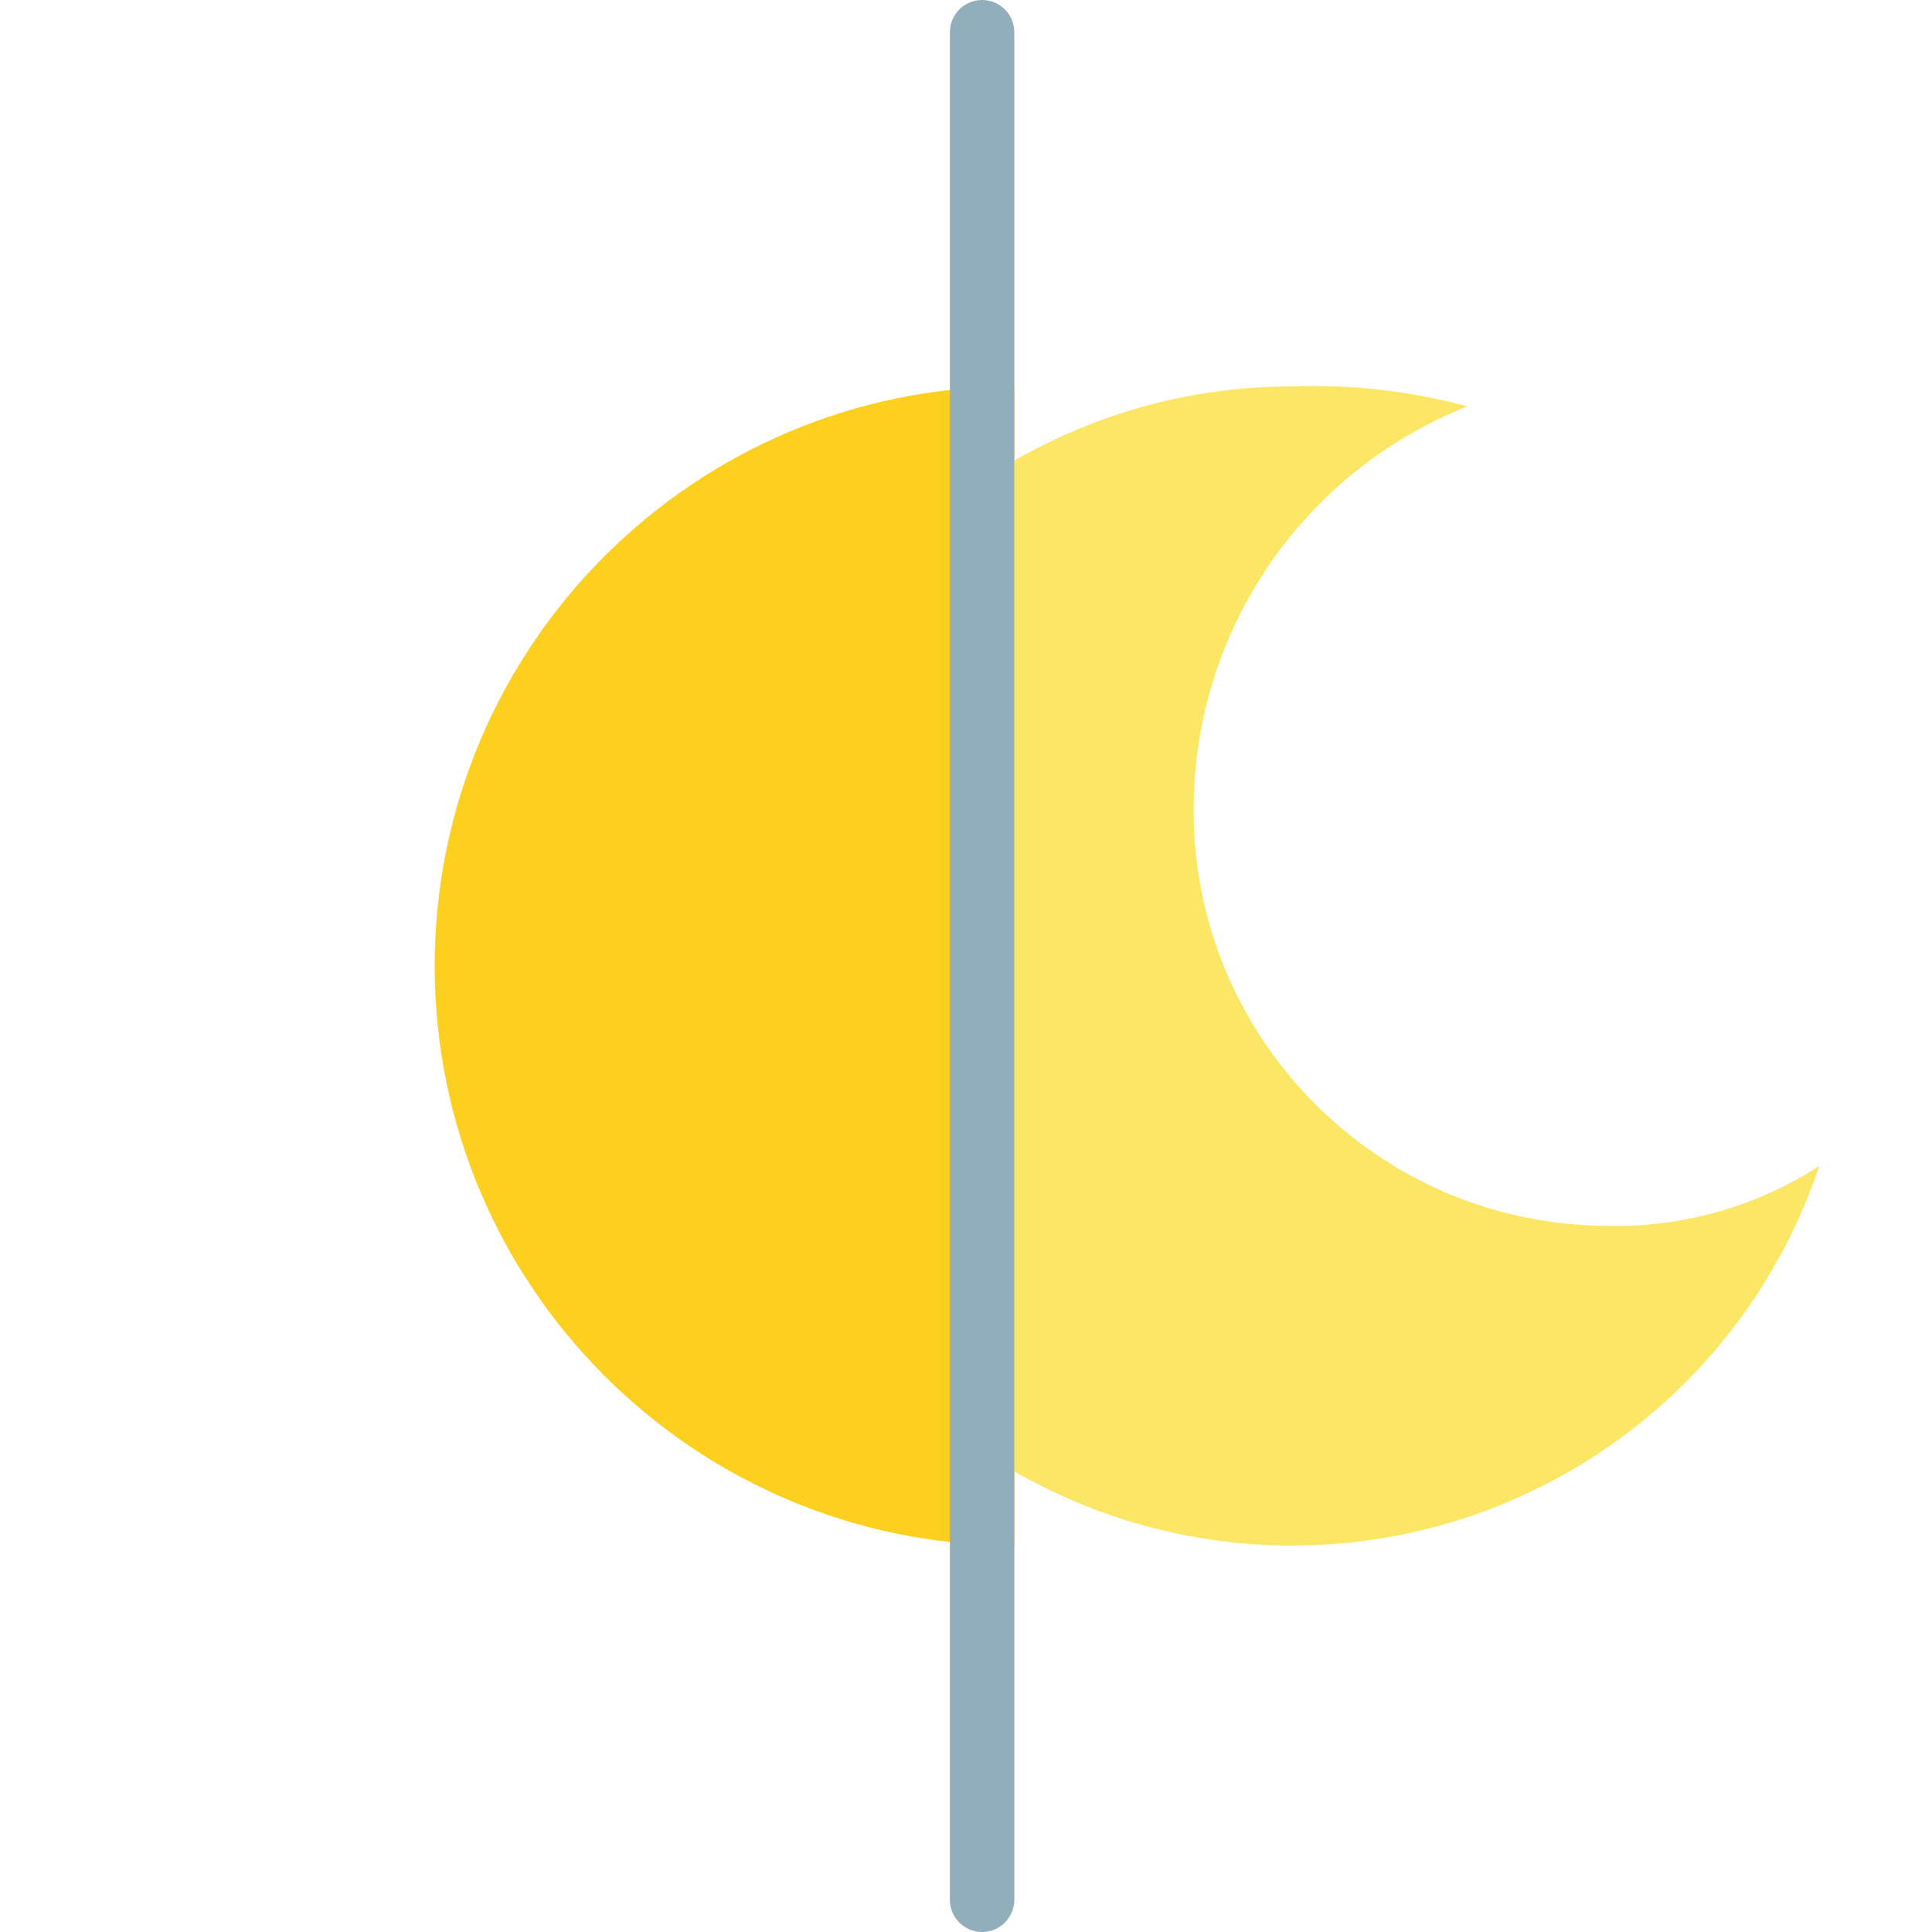 <?xml version="1.0"?>
<svg xmlns="http://www.w3.org/2000/svg" height="480pt" viewBox="-4 0 480 480" width="480pt">
  <style>
    .popup1 {
        transform-origin: center center;
        animation: popup_animation .5s ease-in forwards, bounce 5s .7s ease-out infinite;
    }
    .popup2 {
        transform-origin: center center;
        animation: popup_animation .6s ease-in forwards, bounce 5s .7s ease-out infinite;
    }
    @keyframes popup_animation {
      0% {
        transform: scale(0);
        opacity: 1;
      }
      80% {
        transform: scale(1.1);
        opacity: 1;
      }
      100% {
        transform: scale(1);
        opacity: 1;
      }
    }


    .star {
      animation: popup_rotate .7s 0s ease-in-out forwards, rotate 7s 1s ease-in-out infinite;
      transform-origin: 400px center;
      opacity:0;
      transform: scale(.9);
    }

    @keyframes rotate {
      0% {
        transform: scale(.9) rotate(0deg);
        transform-origin: 420px 190px;
      }
      100% {
        transform-origin: 420px 190px;
        transform: scale(.9) rotate(360deg);
      }
    }

    @keyframes popup_rotate {
      0% {
        transform: scale(0) rotate(0deg);
        opacity: 0;
      }
      80% {
        transform: scale(1.1) rotate(360deg);
        opacity: 1;
      }
      100% {
        transform: scale(.9);
        opacity: 1;
        transform-origin: 420px 190px;
      }
    }

    @keyframes opacity {
      0% {
        opacity: 0;
      }
      100% {
        opacity: 1;
      }
    }
    .sun_wave1{
      animation: opacity .3s .5s ease-in-out forwards, move_sun_wave1 2s .8s ease-in-out infinite;
      transform-origin: center center;
      opacity:0;
    }
    @keyframes move_sun_wave1 {
      0% {
        transform: translate(0px, 0px);
      }
      50% {
        transform: translate(-5px, -5px);
      }
      100% {
        transform: translate(0px, 0px);
      }
    }

    .sun_wave3{
      animation: opacity .3s .5s ease-in-out forwards, move_sun_wave3 2s .8s ease-in-out infinite;
      transform-origin: center center;
      opacity:0;
    }
    @keyframes move_sun_wave3 {
      0% {
        transform: translate(0px, 0px);
      }
      50% {
        transform: translate(-5px, 5px);
      }
      100% {
        transform: translate(0px, 0px);
      }
    }

    .sun_wave2{
      animation: opacity .3s .5s ease-in-out forwards, move_sun_wave2 2s .8s ease-in-out infinite;
      transform-origin: center center;
      opacity:0;
    }
    @keyframes move_sun_wave2 {
      0% {
        transform: translate(0px, 0px);
      }
      50% {
        transform: translate(5px, 0px);
      }
      100% {
        transform: translate(0px, 0px);
      }
    }
  </style>
  <g fill="#fdd020">
    <path class="popup1" d="m248 384c-79.527 0-144-64.473-144-144s64.473-144 144-144"/>
    <path class="sun_wave1" d="m120 120c-2.121 0-4.156-.844-5.656-2.344l-48-48c-3.031-3.141-2.988-8.129.098-11.215 3.086-3.086 8.074-3.129 11.215-.098l48 48c2.285 2.289 2.973 5.73 1.734 8.719s-4.156 4.938-7.391 4.938zm0 0"/>
    <path class="sun_wave2" d="m72 248h-64c-4.418 0-8-3.582-8-8s3.582-8 8-8h64c4.418 0 8 3.582 8 8s-3.582 8-8 8zm0 0"/>
    <path class="sun_wave3" d="m72 424c-3.234 0-6.152-1.949-7.391-4.938s-.551-6.43 1.734-8.719l48-48c3.141-3.031 8.129-2.988 11.215.098 3.086 3.086 3.129 8.074.098 11.215l-48 48c-1.5 1.5-3.535 2.344-5.656 2.344zm0 0"/>
  </g>
  <path class="popup2" d="m394.566 304.551c-56.949-.656-102.598-47.328-102-104.277.316-43.867 27.219-83.152 68-99.305-14.238-3.844-28.973-5.516-43.711-4.969-27.375.004-54.129 8.156-76.855 23.414v241.172c35.801 24.008 80.758 29.934 121.559 16.02 40.797-13.914 72.766-46.07 86.441-86.949-15.883 10.281-34.52 15.48-53.434 14.895zm0 0" fill="#fce666"/>
  <path class="star" d="m424 215.602 29.664 16.398-5.664-34.734 24-24.594-33.168-5.07-14.832-31.602-14.832 31.602-33.168 5.07 24 24.594-5.664 34.734zm0 0" fill="#ffde3d"/>
  <path d="m240 480c-4.418 0-8-3.582-8-8v-464c0-4.418 3.582-8 8-8s8 3.582 8 8v464c0 4.418-3.582 8-8 8zm0 0" fill="#92aeba"/>
</svg>
